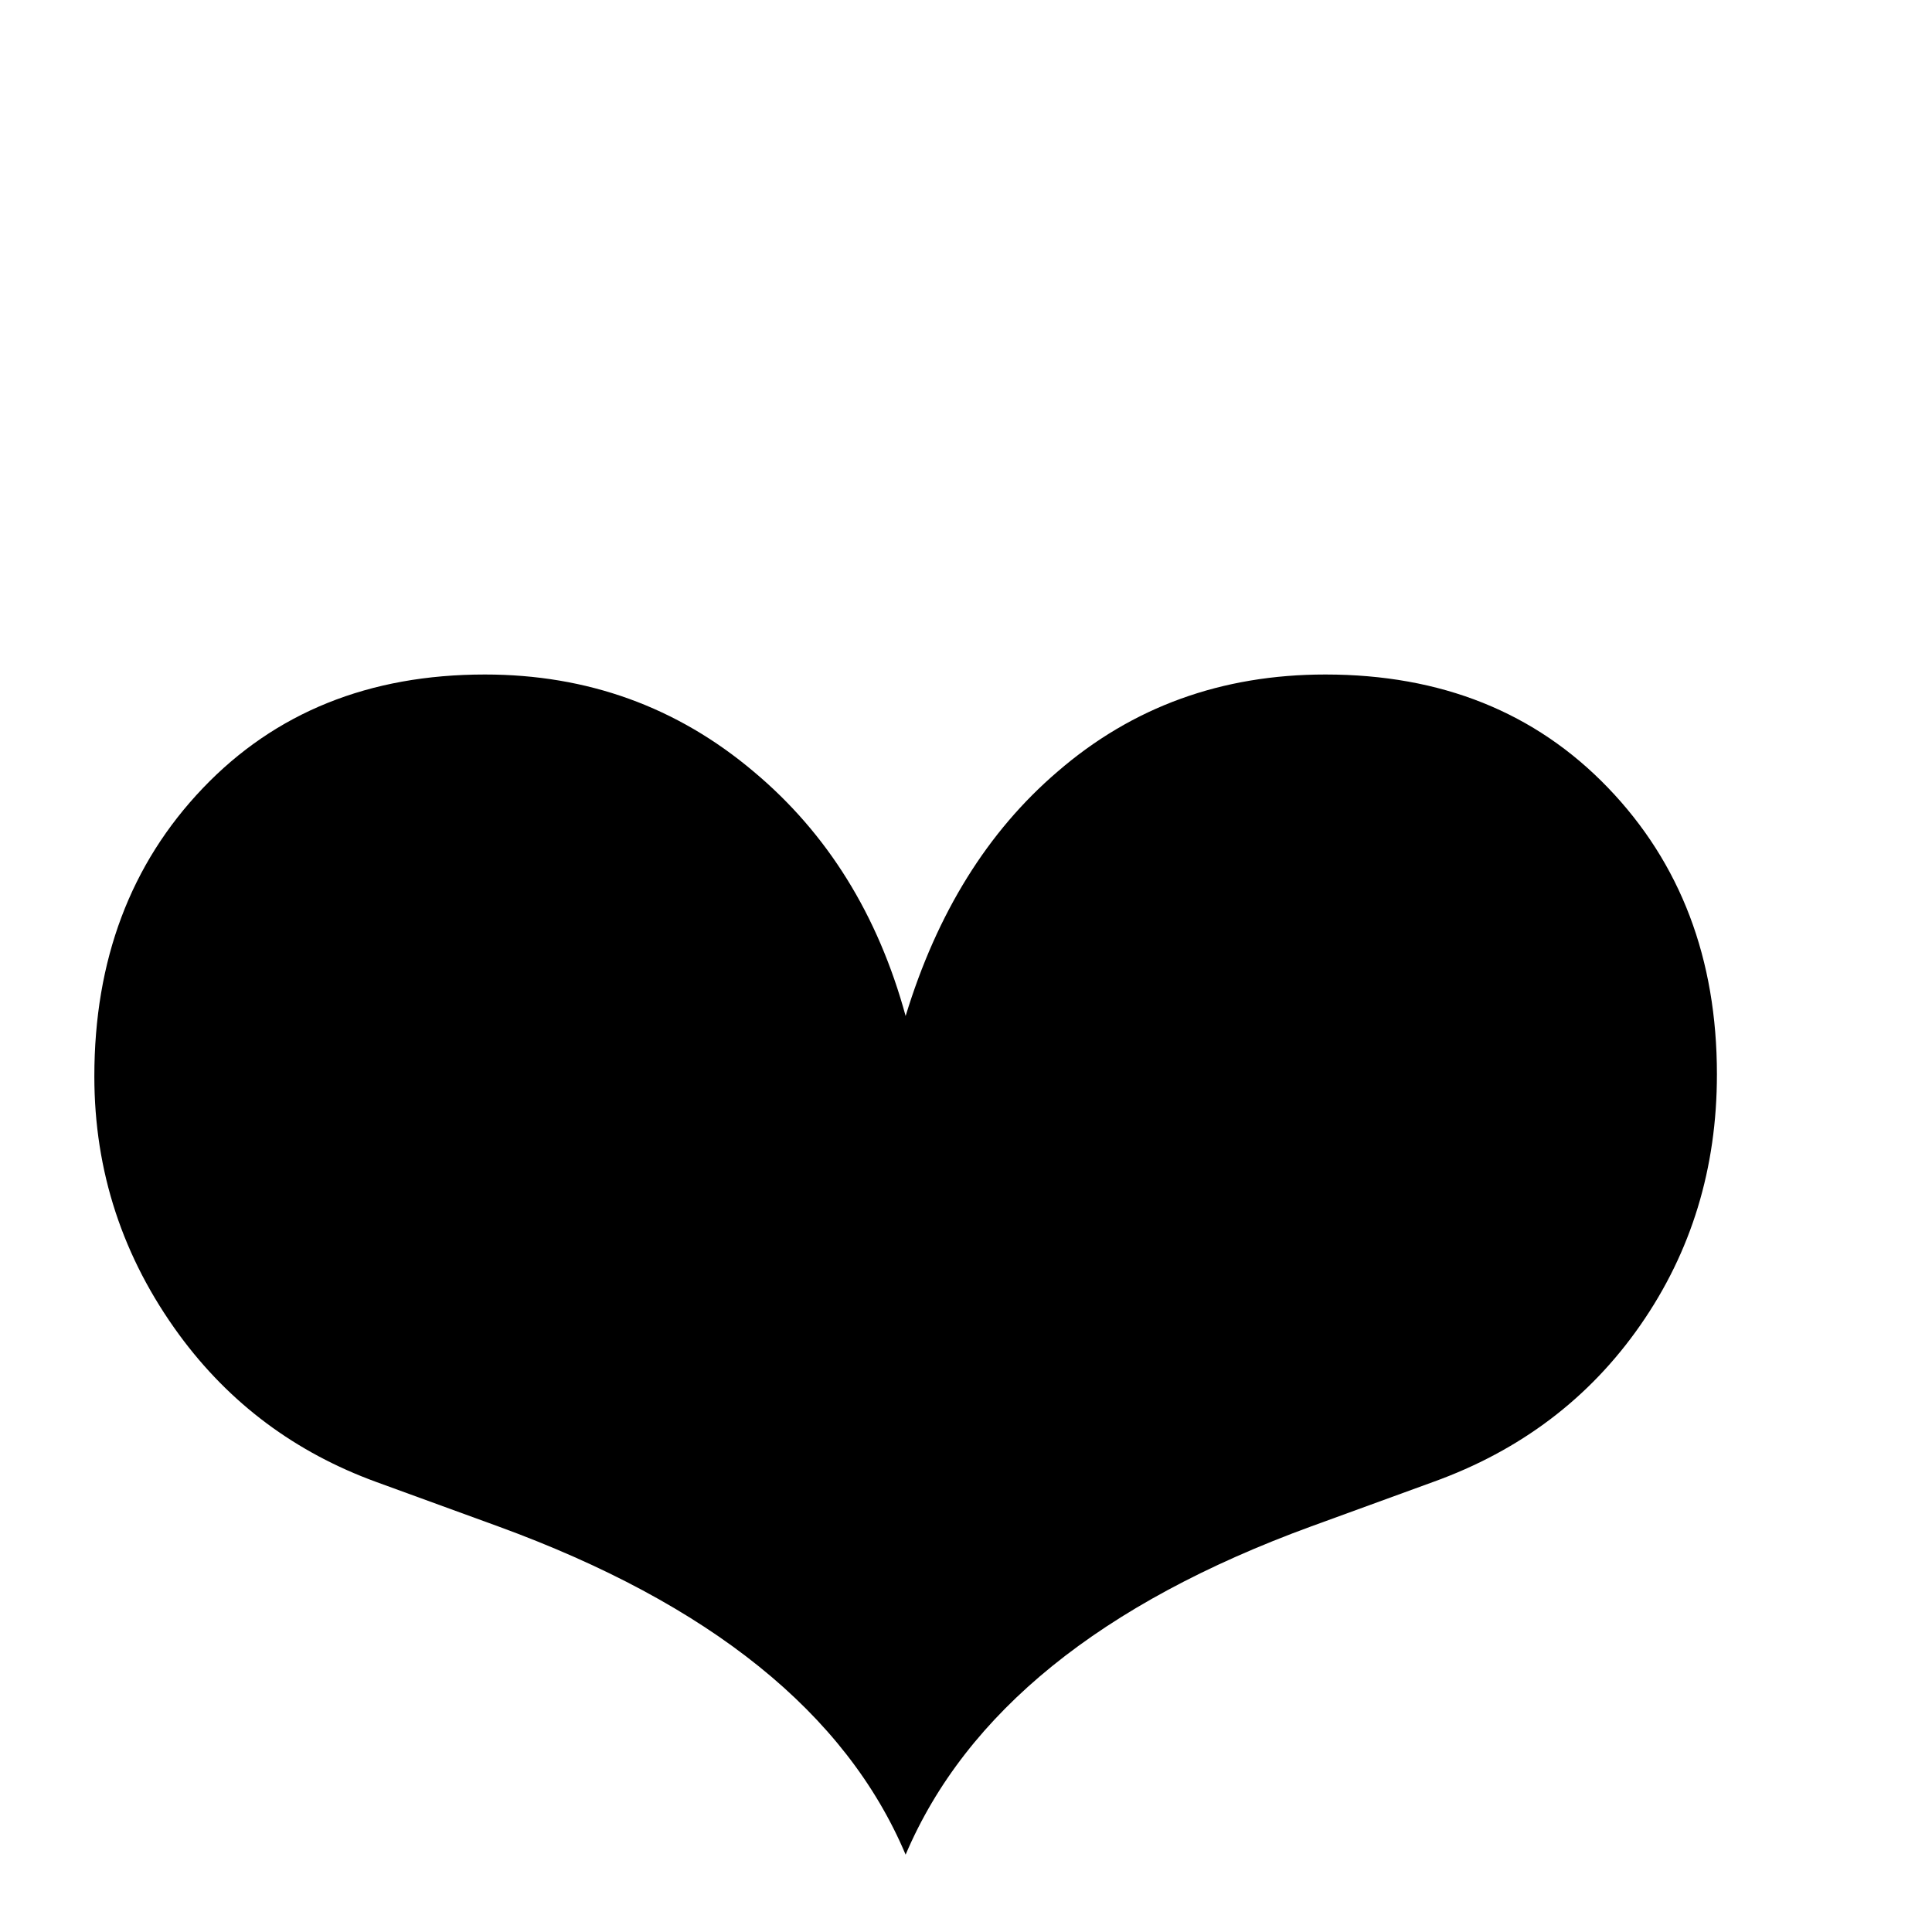 <?xml version="1.0" standalone="no"?>
<!DOCTYPE svg PUBLIC "-//W3C//DTD SVG 1.1//EN" "http://www.w3.org/Graphics/SVG/1.1/DTD/svg11.dtd" >
<svg viewBox="0 -442 2048 2048">
  <g transform="matrix(1 0 0 -1 0 1606)">
   <path fill="currentColor"
d="M1820 909q0 -149 -81 -265.5t-220 -166.5l-129 -47q-334 -122 -430 -348q-95 225 -432 348l-129 47q-129 47 -209 156q-90 123 -90 274q0 185 115 305.5t299 120.5q163 0 285 -103q117 -98 161 -259q50 164 161 259q119 103 284 103q184 0 299.5 -120t115.5 -304z" />
  </g>

</svg>
